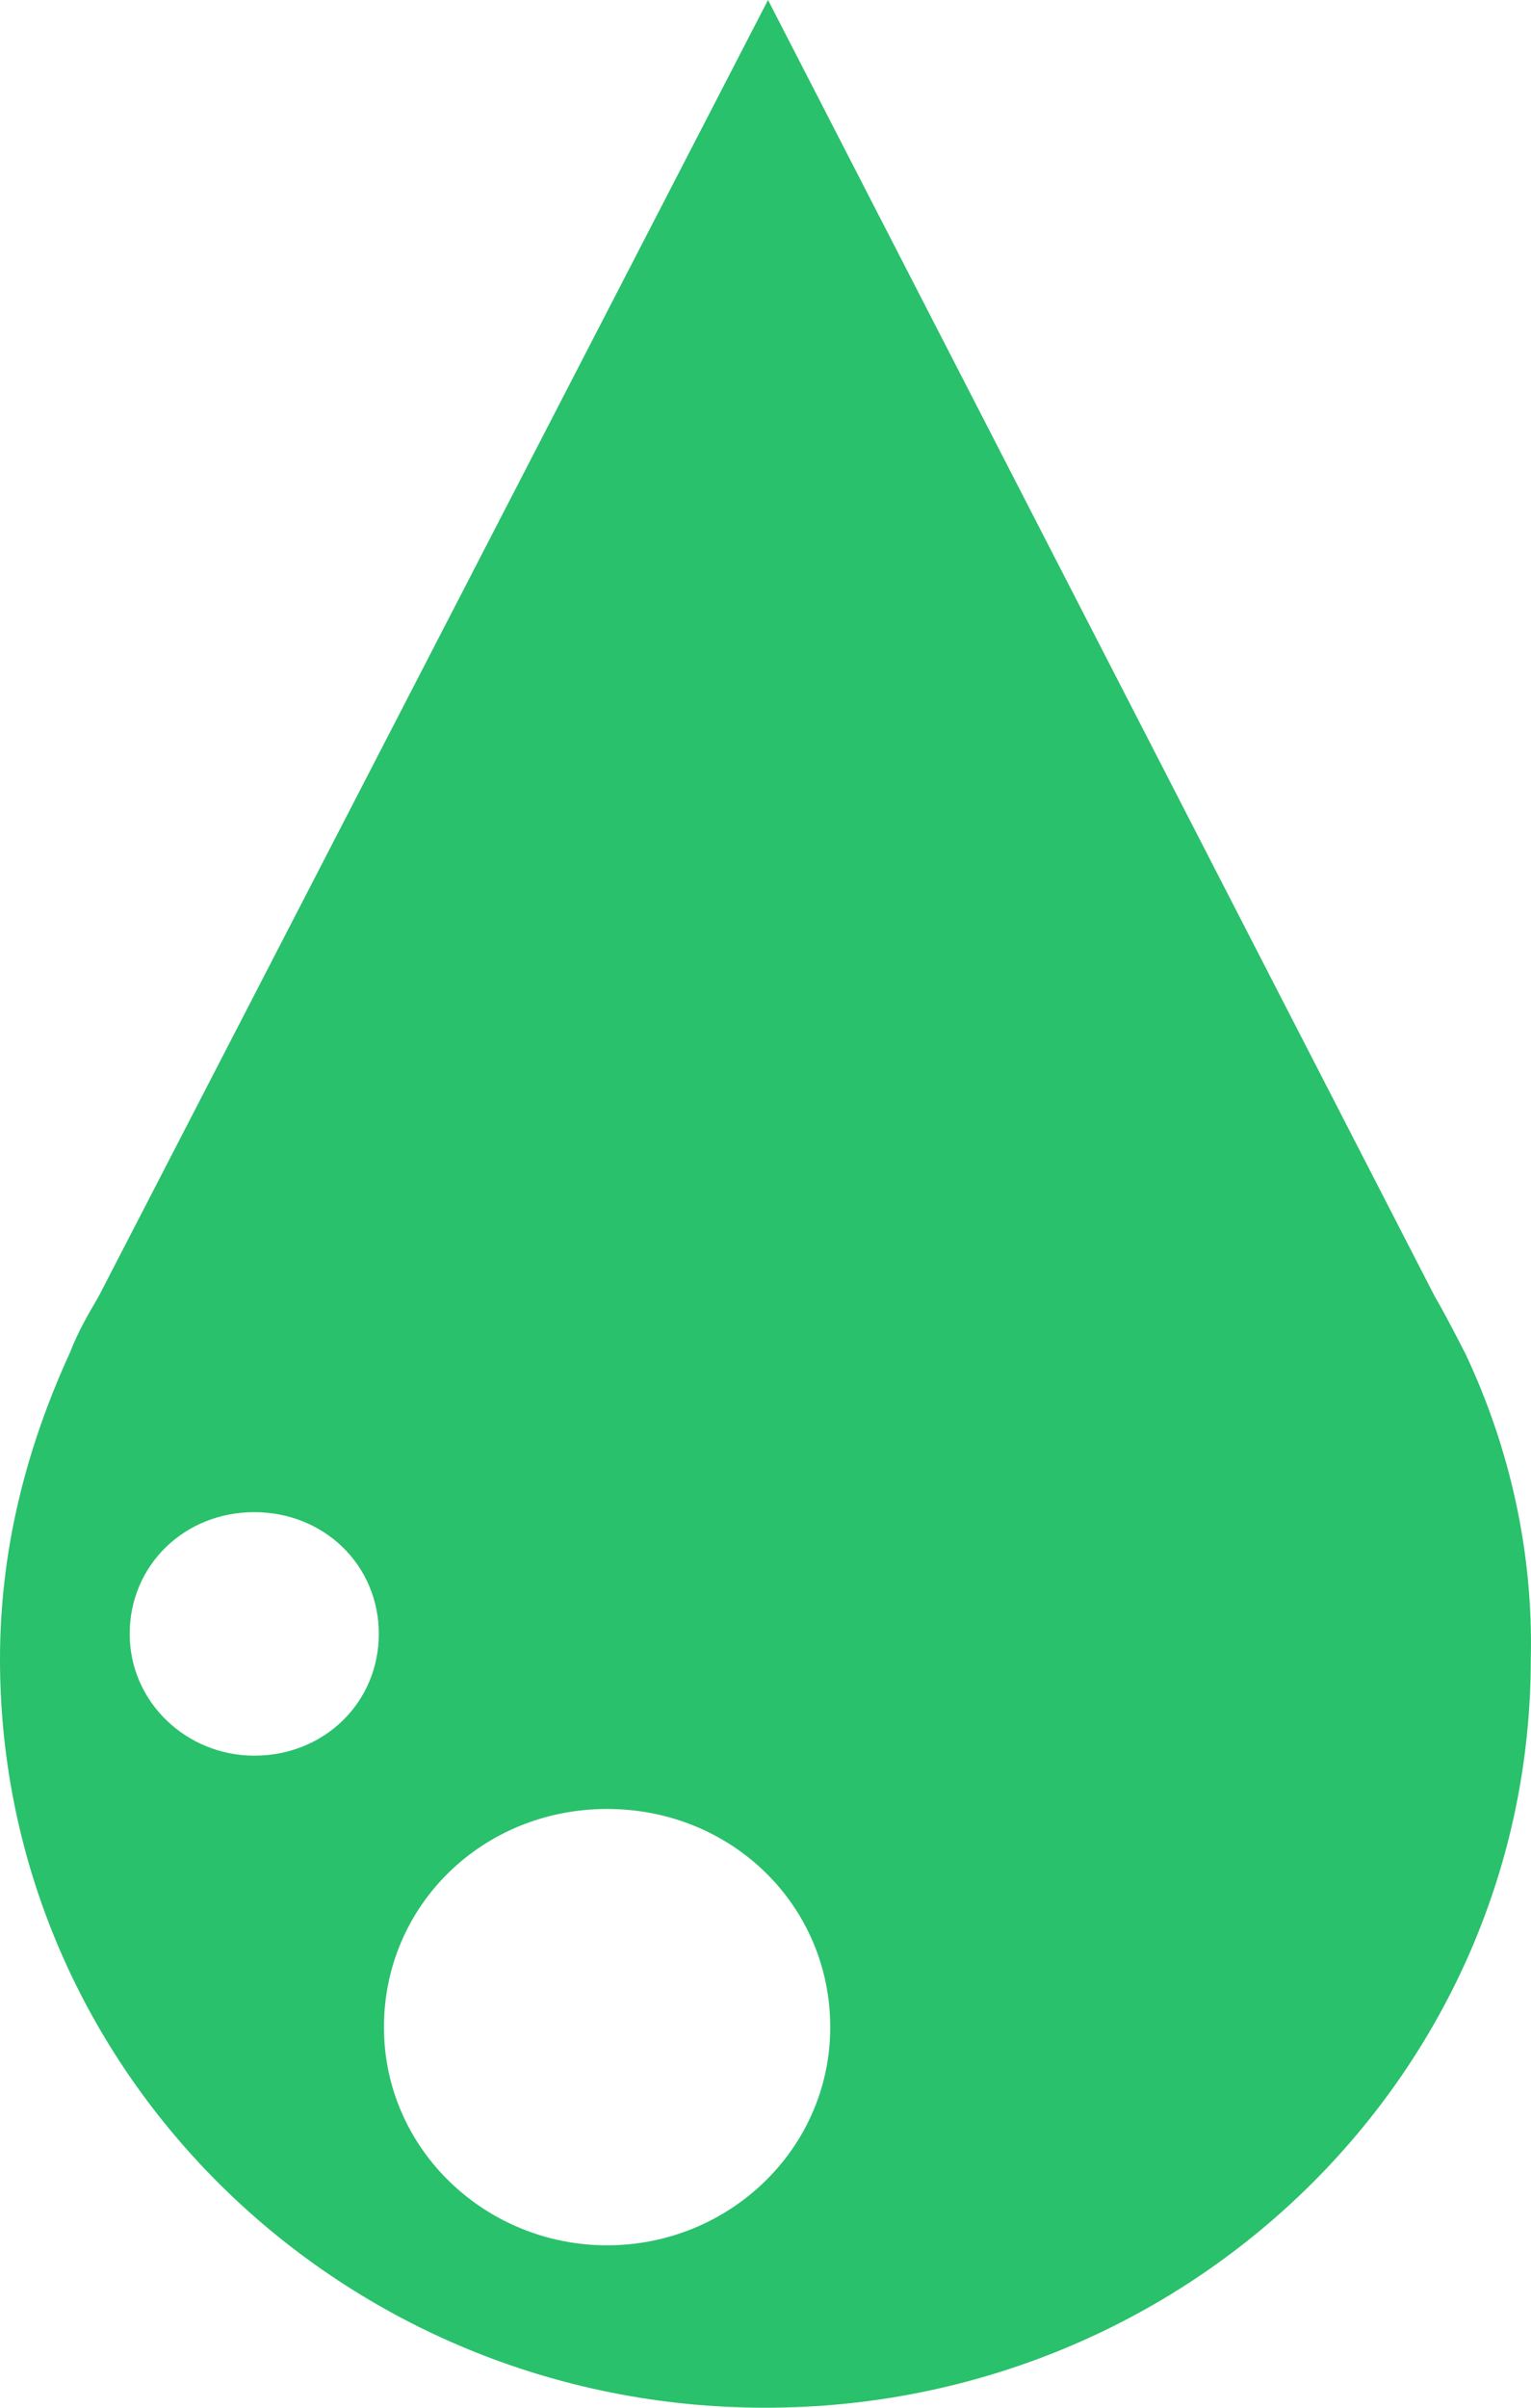 <?xml version="1.0" encoding="UTF-8"?>
<svg width="14px" height="22px" viewBox="0 0 14 22" version="1.1" xmlns="http://www.w3.org/2000/svg" xmlns:xlink="http://www.w3.org/1999/xlink">
    <!-- Generator: Sketch 50.2 (55047) - http://www.bohemiancoding.com/sketch -->
    <title>Shape</title>
    <desc>Created with Sketch.</desc>
    <defs></defs>
    <g id="REVAMP-FILES" stroke="none" stroke-width="1" fill="none" fill-rule="evenodd">
        <path d="M13.405,12.379 C13.31,12.194 13.215,12.008 13.12,11.846 L7.023,0 L0.902,11.846 C0.807,12.008 0.712,12.171 0.641,12.356 C0.237,13.237 0,14.164 0,15.161 C0,18.94 3.132,22 6.999,22 C10.866,22 13.998,18.94 13.998,15.161 C14.022,14.188 13.808,13.237 13.405,12.379 Z M2.325,16.042 C1.708,16.042 1.186,15.555 1.186,14.929 C1.186,14.303 1.685,13.817 2.325,13.817 C2.966,13.817 3.464,14.303 3.464,14.929 C3.464,15.555 2.966,16.042 2.325,16.042 Z M5.552,20.516 C4.437,20.516 3.511,19.635 3.511,18.523 C3.511,17.41 4.413,16.529 5.552,16.529 C6.691,16.529 7.592,17.41 7.592,18.523 C7.592,19.635 6.667,20.516 5.552,20.516 Z" id="Shape" fill="#29C16B" fill-rule="nonzero"></path>
    </g>
</svg>